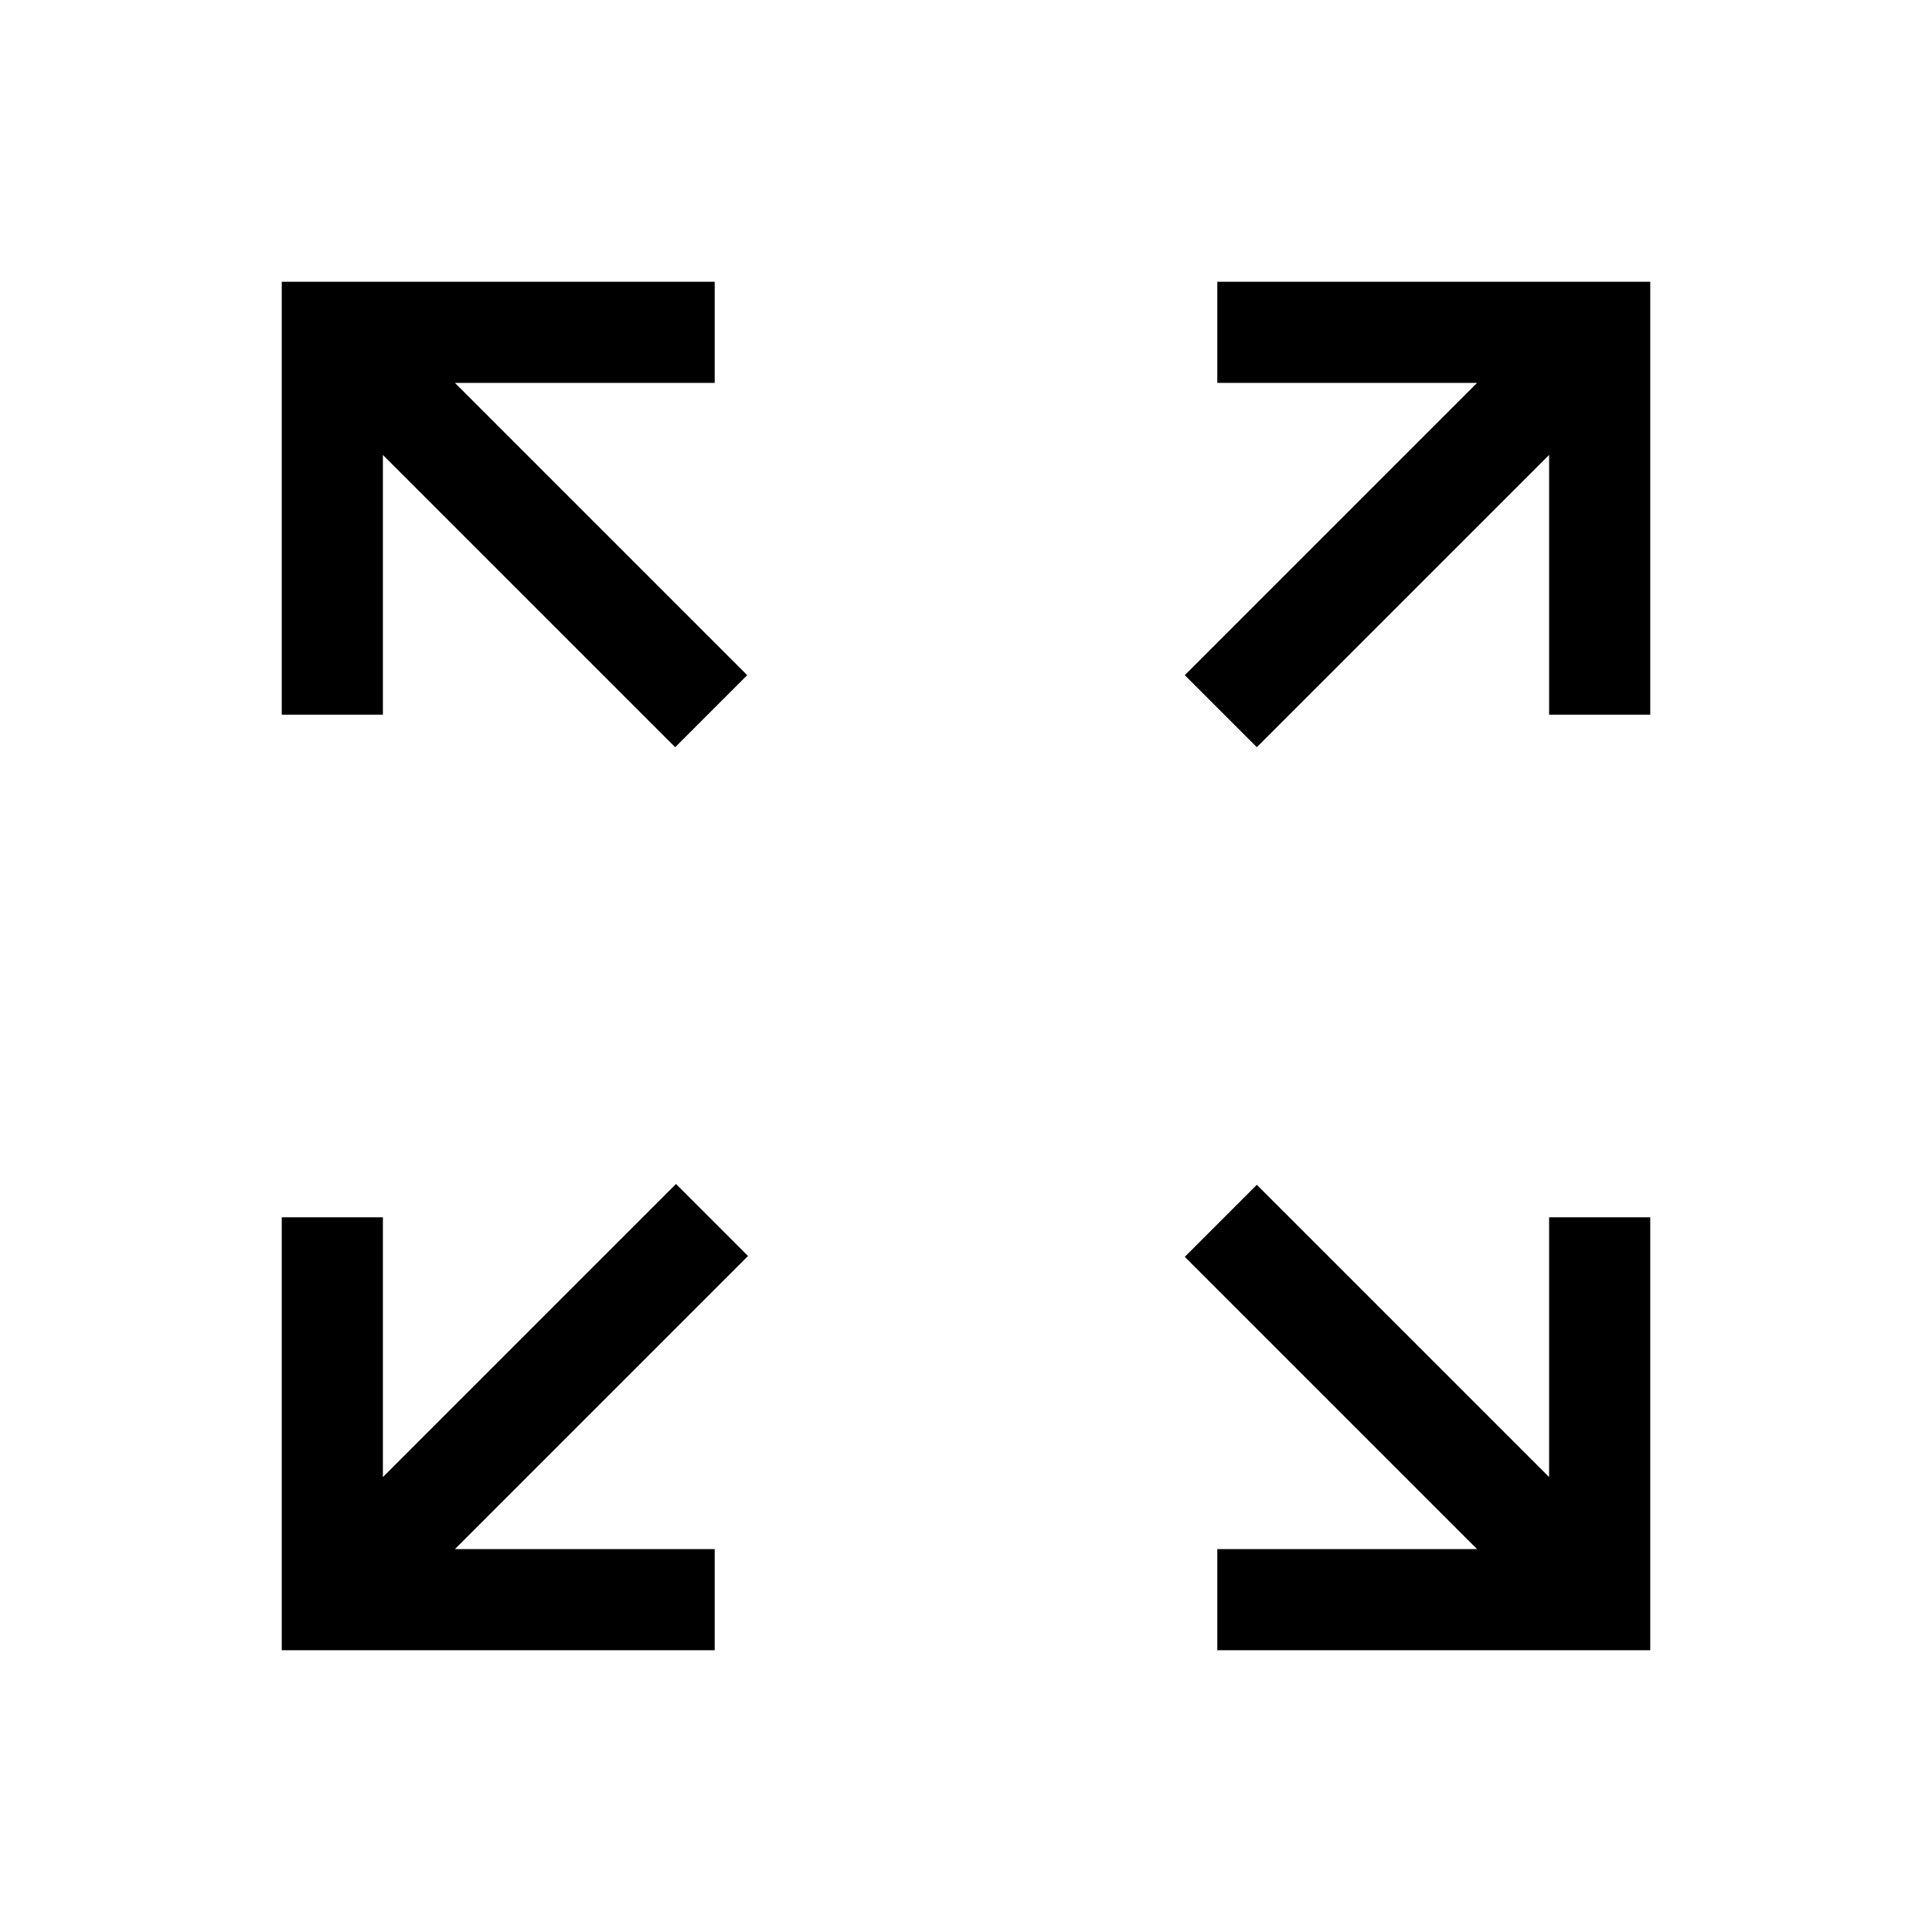<svg xmlns="http://www.w3.org/2000/svg" height="40" viewBox="0 -960 960 960" width="40"><path d="M140-140v-215.13h50.26v129.08L335.9-371.69l35.79 35.79-145.64 145.64h129.08V-140H140Zm464.87 0v-50.26h129.08L588.72-335.49l35.79-35.79 145.23 145.23v-129.08H820V-140H604.87ZM335.49-588.72 190.26-733.95v129.08H140V-820h215.13v50.26H226.05l145.23 145.23-35.79 35.79Zm289.02 0-35.79-35.79 145.23-145.23H604.87V-820H820v215.13h-50.26v-129.08L624.51-588.72Z"/></svg>
